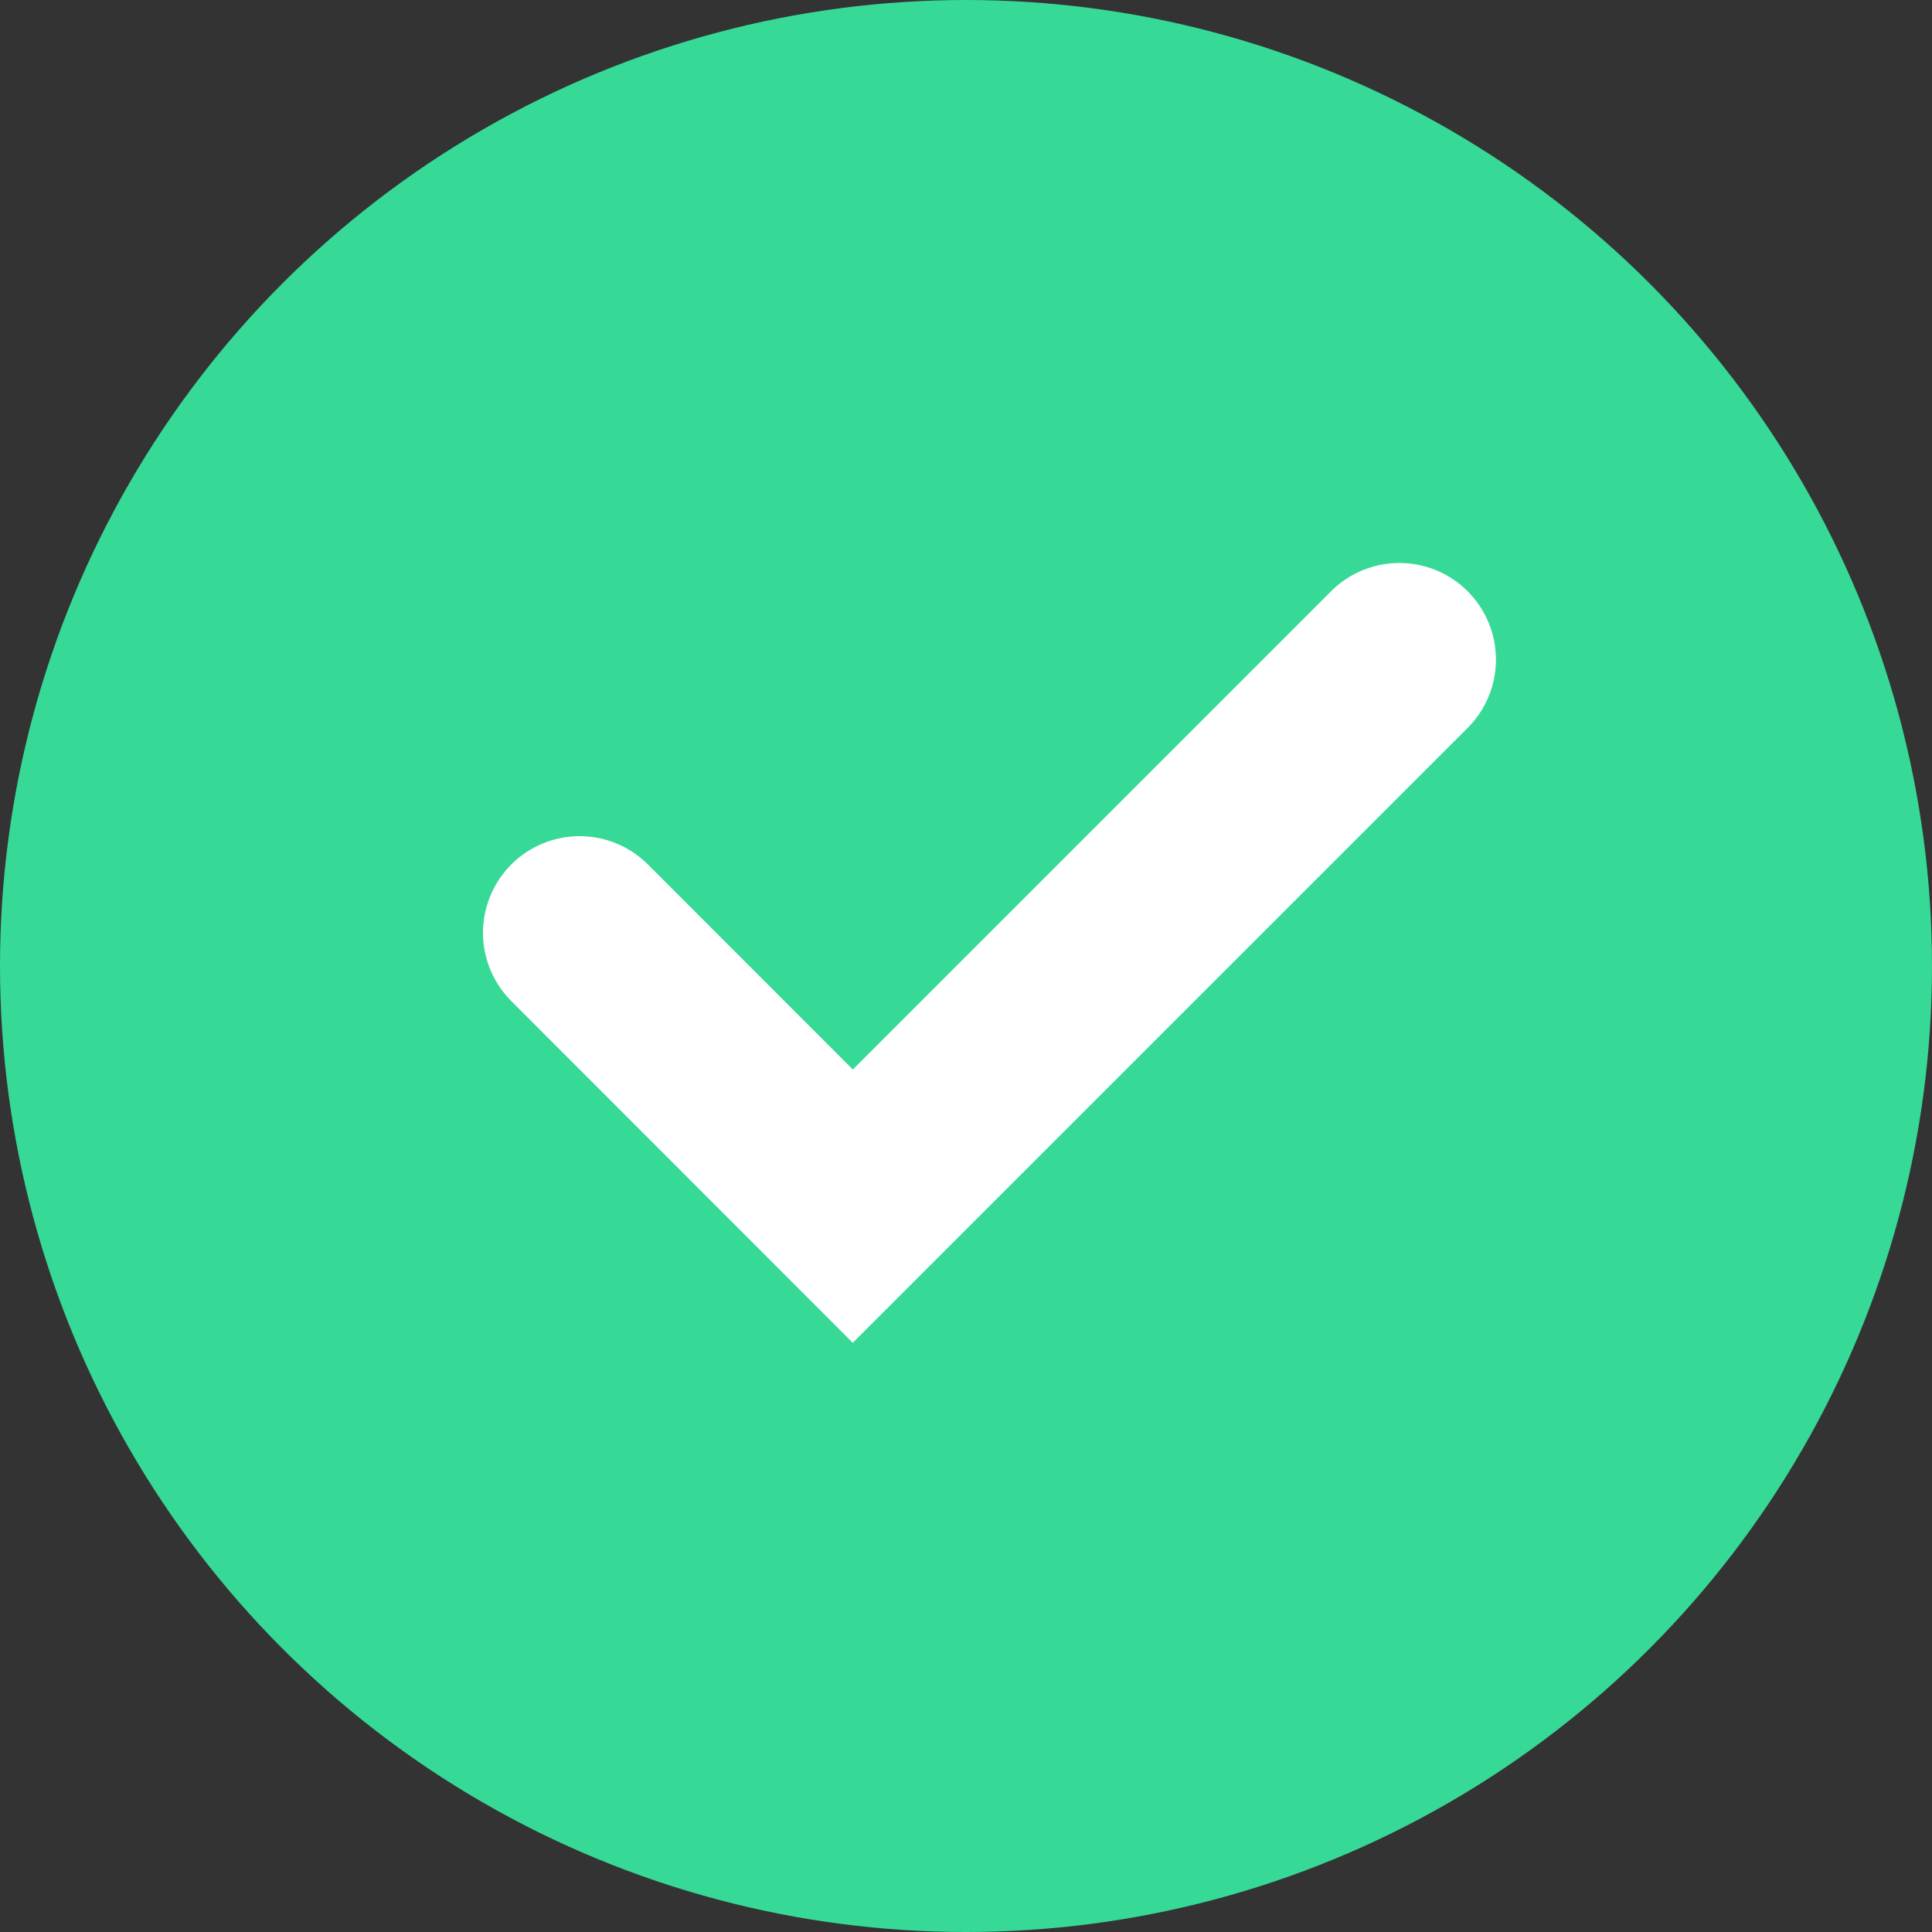 <svg width="10" height="10" viewBox="0 0 10 10" fill="none" xmlns="http://www.w3.org/2000/svg">
<rect x="0" y="0" width="10" height="10" fill="#333333" stroke="none"/>
<circle cx="5" cy="5" r="5" fill="#37D997"/>
<path d="M7.243 3.414L4.414 6.243L3 4.828" stroke="white" stroke-linecap="round"/>
</svg>
